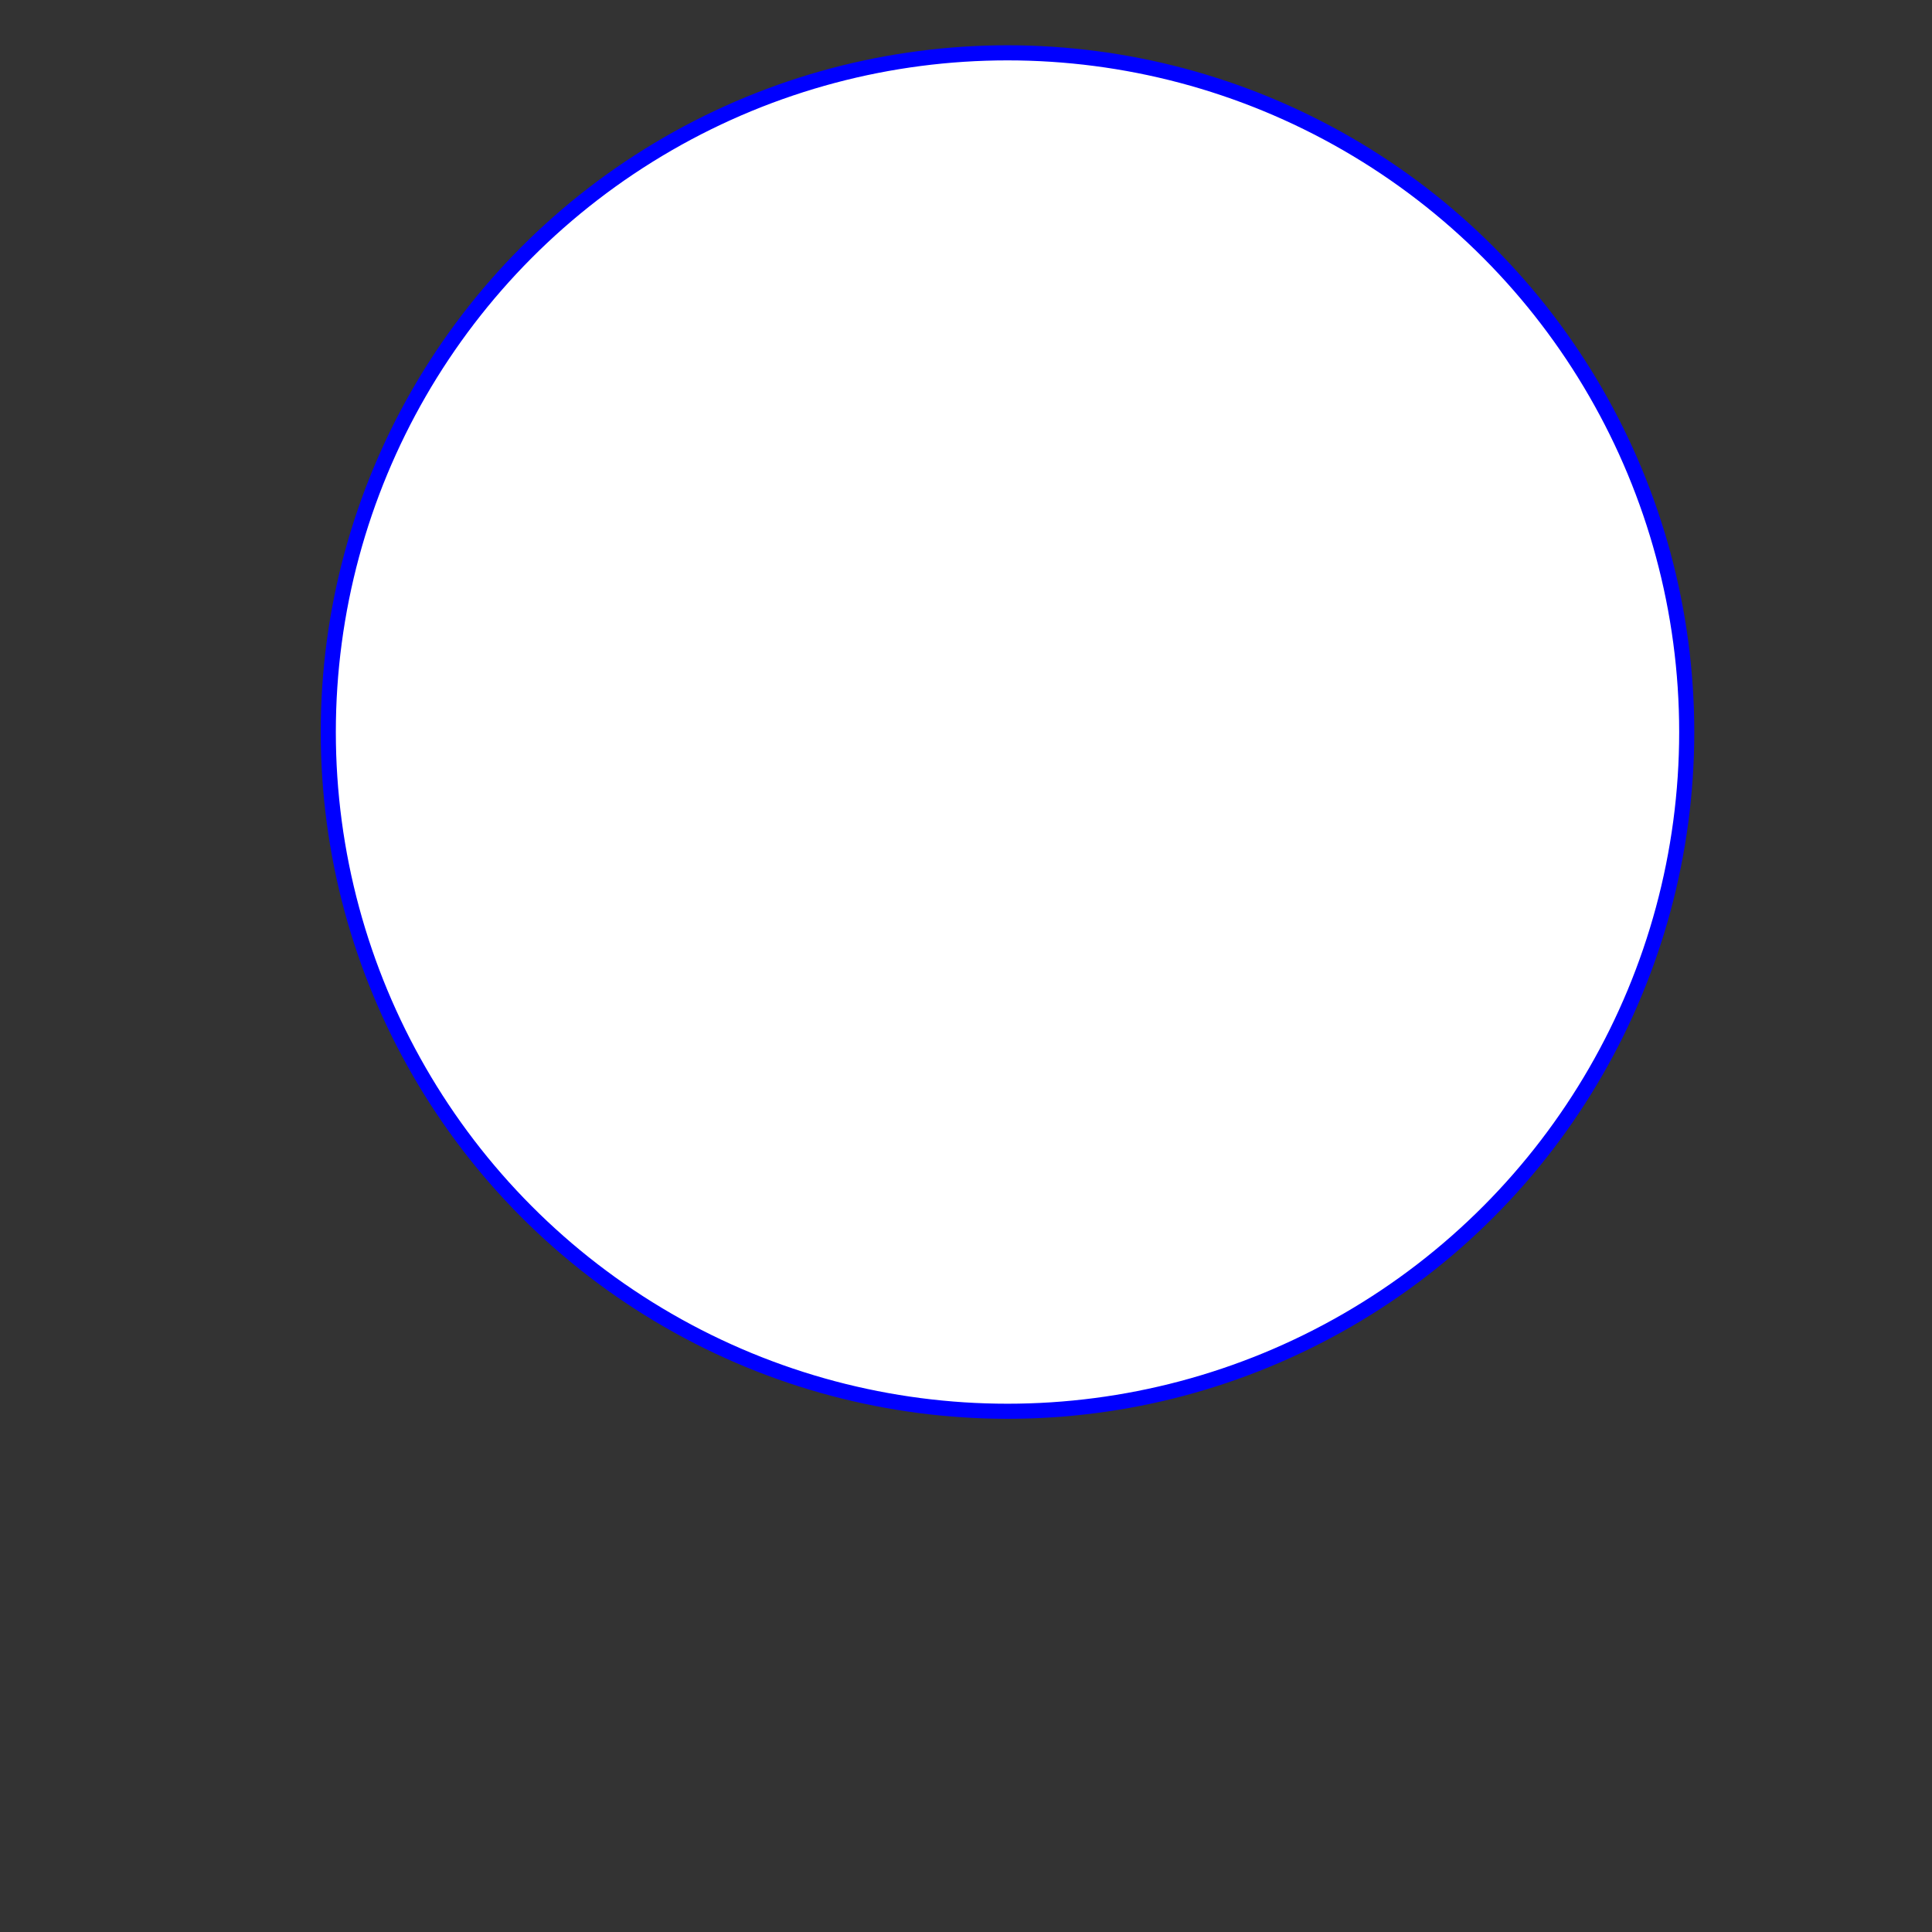 <?xml version="1.0" encoding="utf-8"?>

<svg xmlns="http://www.w3.org/2000/svg" xmlns:xlink="http://www.w3.org/1999/xlink" 
  height="512" width="512" viewBox="0 0 512 512">

  <rect x="0" y="0" width="512" height="512" fill="#333333" stroke="none"/>

  <!-- 背景 -->
  

<circle cx="260" cy="104" r="12" fill="white"/>

<circle cx="264" cy="114" r="24" stroke="black" fill="red"/>

<circle cx="267" cy="194" r="180" stroke-width="4" stroke="blue" fill="white"/>

  

</svg>


    